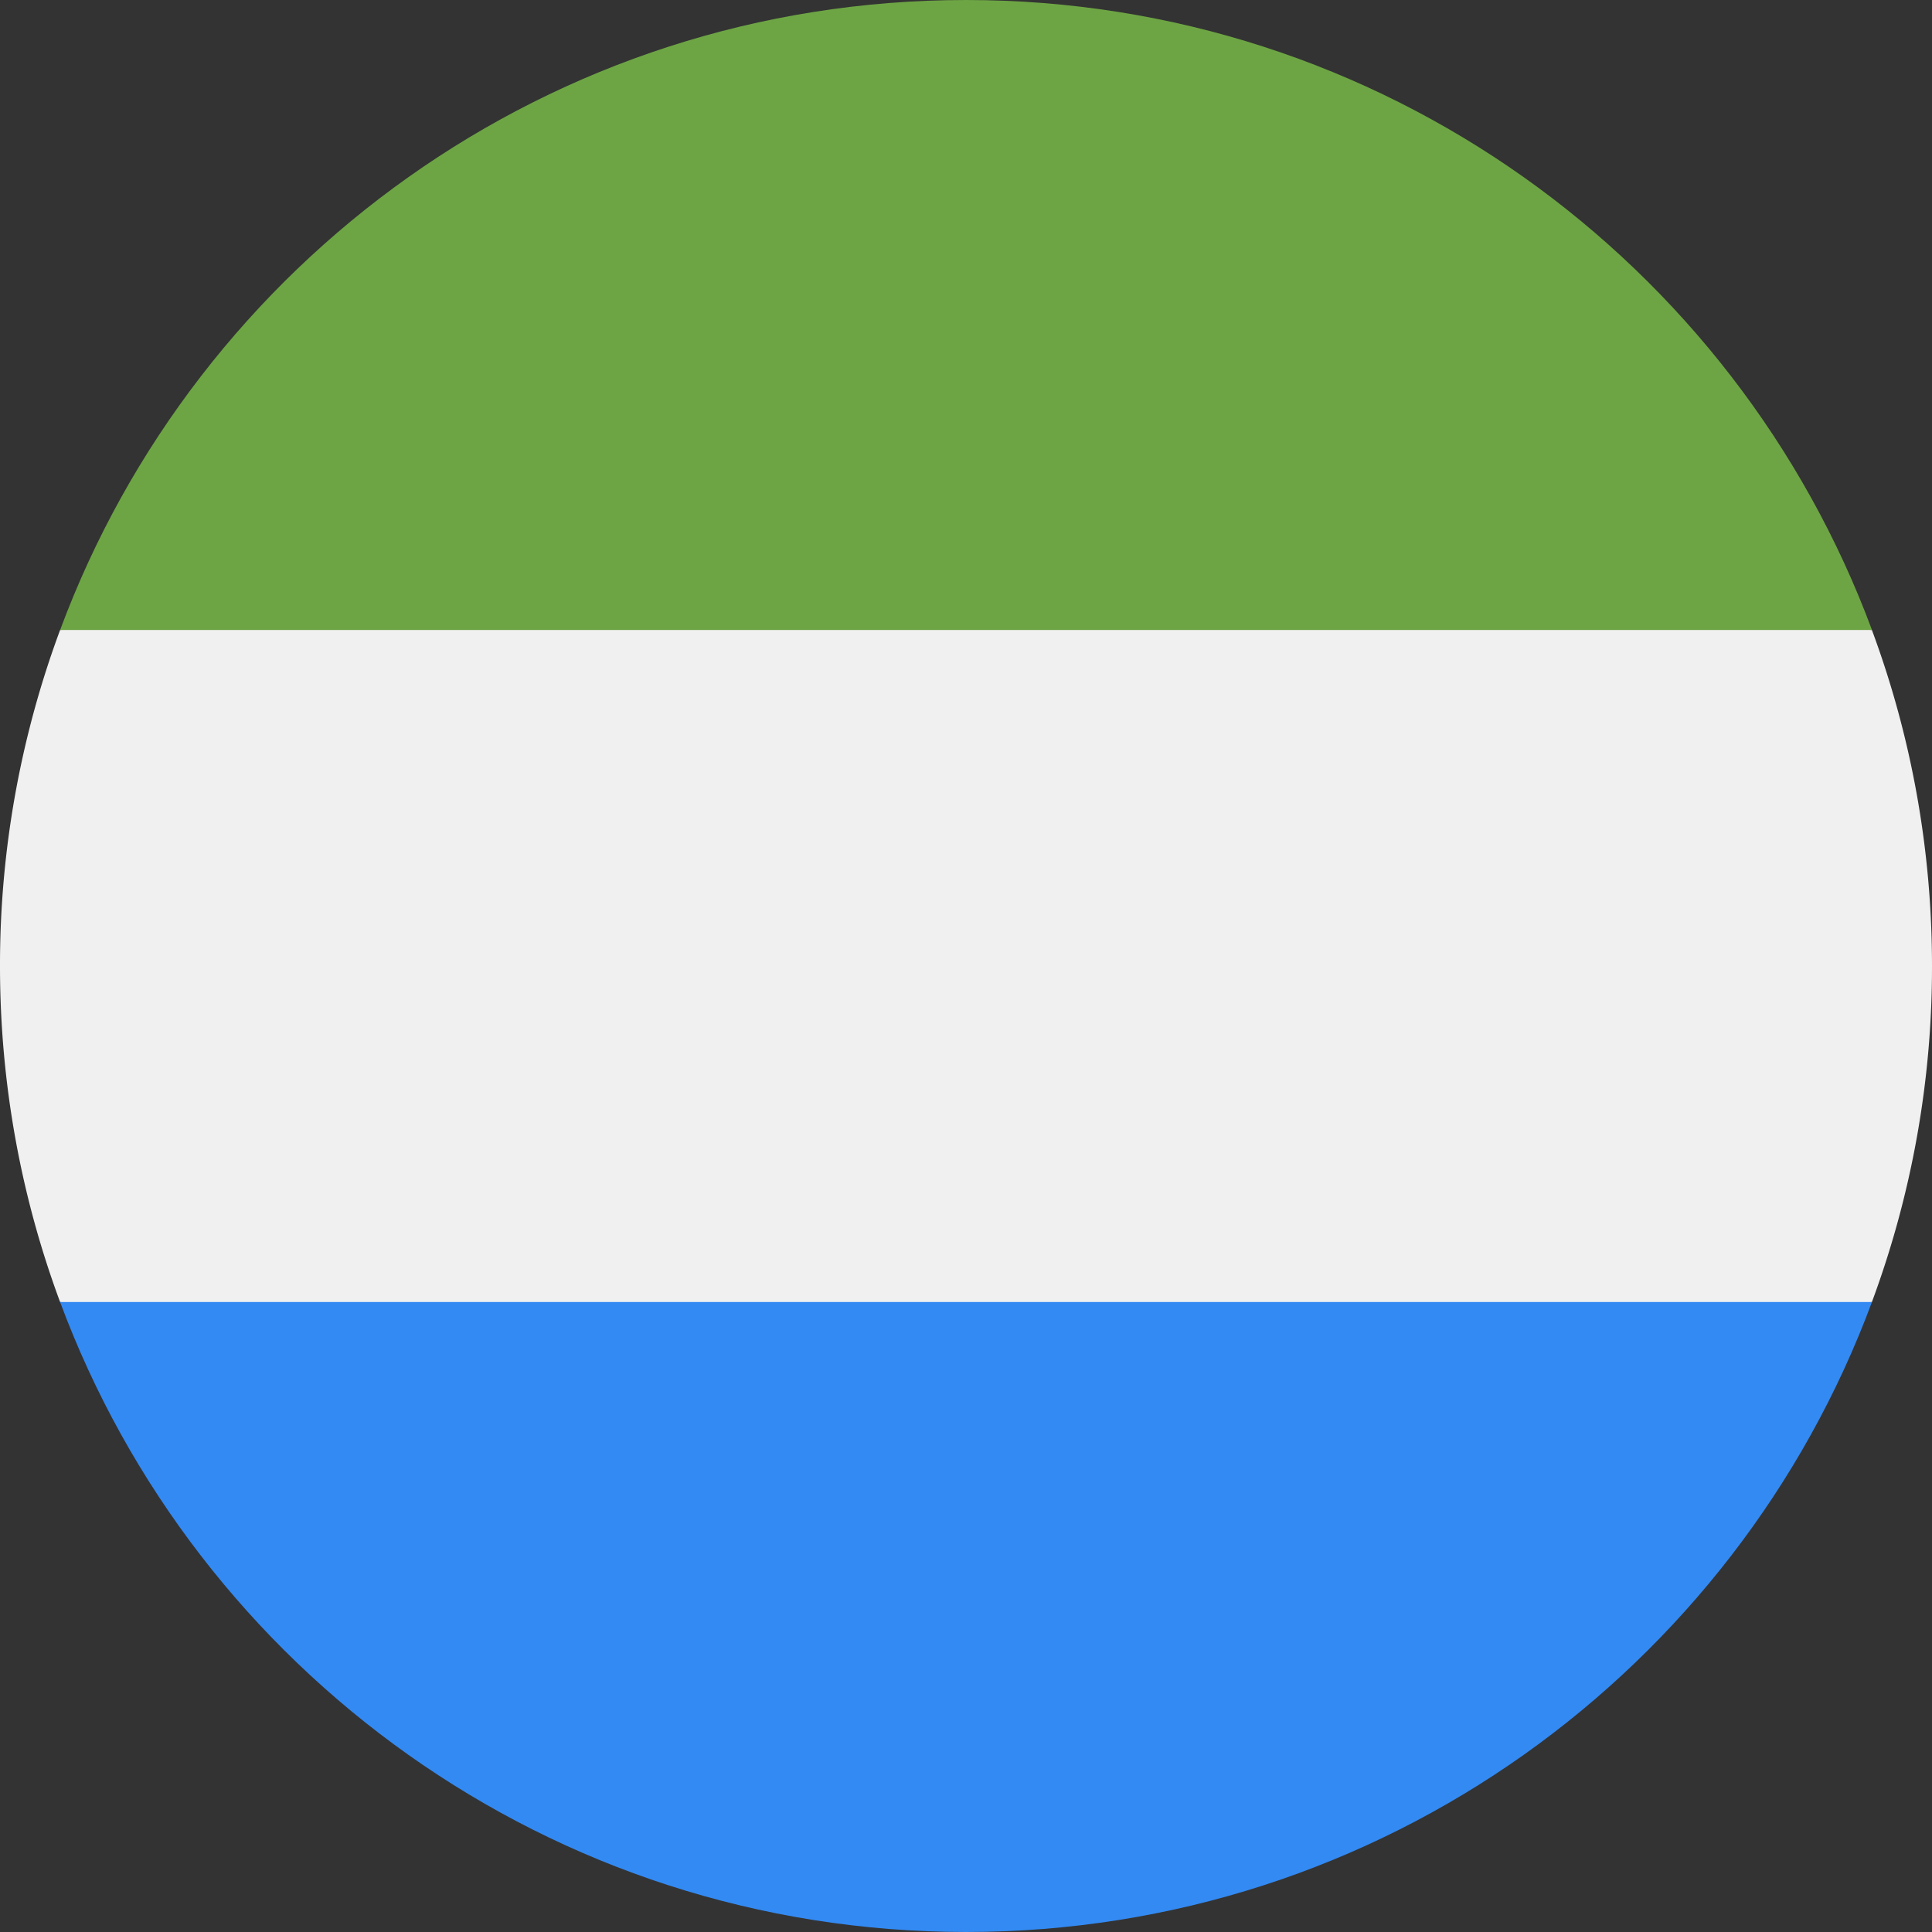 <svg xmlns="http://www.w3.org/2000/svg" width="56" height="56" fill="none" viewBox="0 0 56 56"><rect x="0" y="0" width="56" height="56" fill="#333333" stroke="none"/><g clip-path="url(#a)"><path fill="#F0F0F0" d="M54.258 37.74A27.9 27.9 0 0 0 56 28c0-3.425-.616-6.706-1.742-9.739L28 15.826 1.742 18.261A27.9 27.9 0 0 0 0 28c0 3.425.616 6.706 1.742 9.74L28 40.173z"/><path fill="#338AF3" d="M28 56c12.04 0 22.303-7.598 26.259-18.26H1.742C5.7 48.401 15.962 56 28.001 56"/><path fill="#6DA544" d="M28 0C15.963 0 5.7 7.599 1.743 18.26H54.26C50.303 7.599 40.04 0 28.001 0"/></g><defs><clipPath id="a"><path fill="#fff" d="M0 0h56v56H0z"/></clipPath></defs></svg>